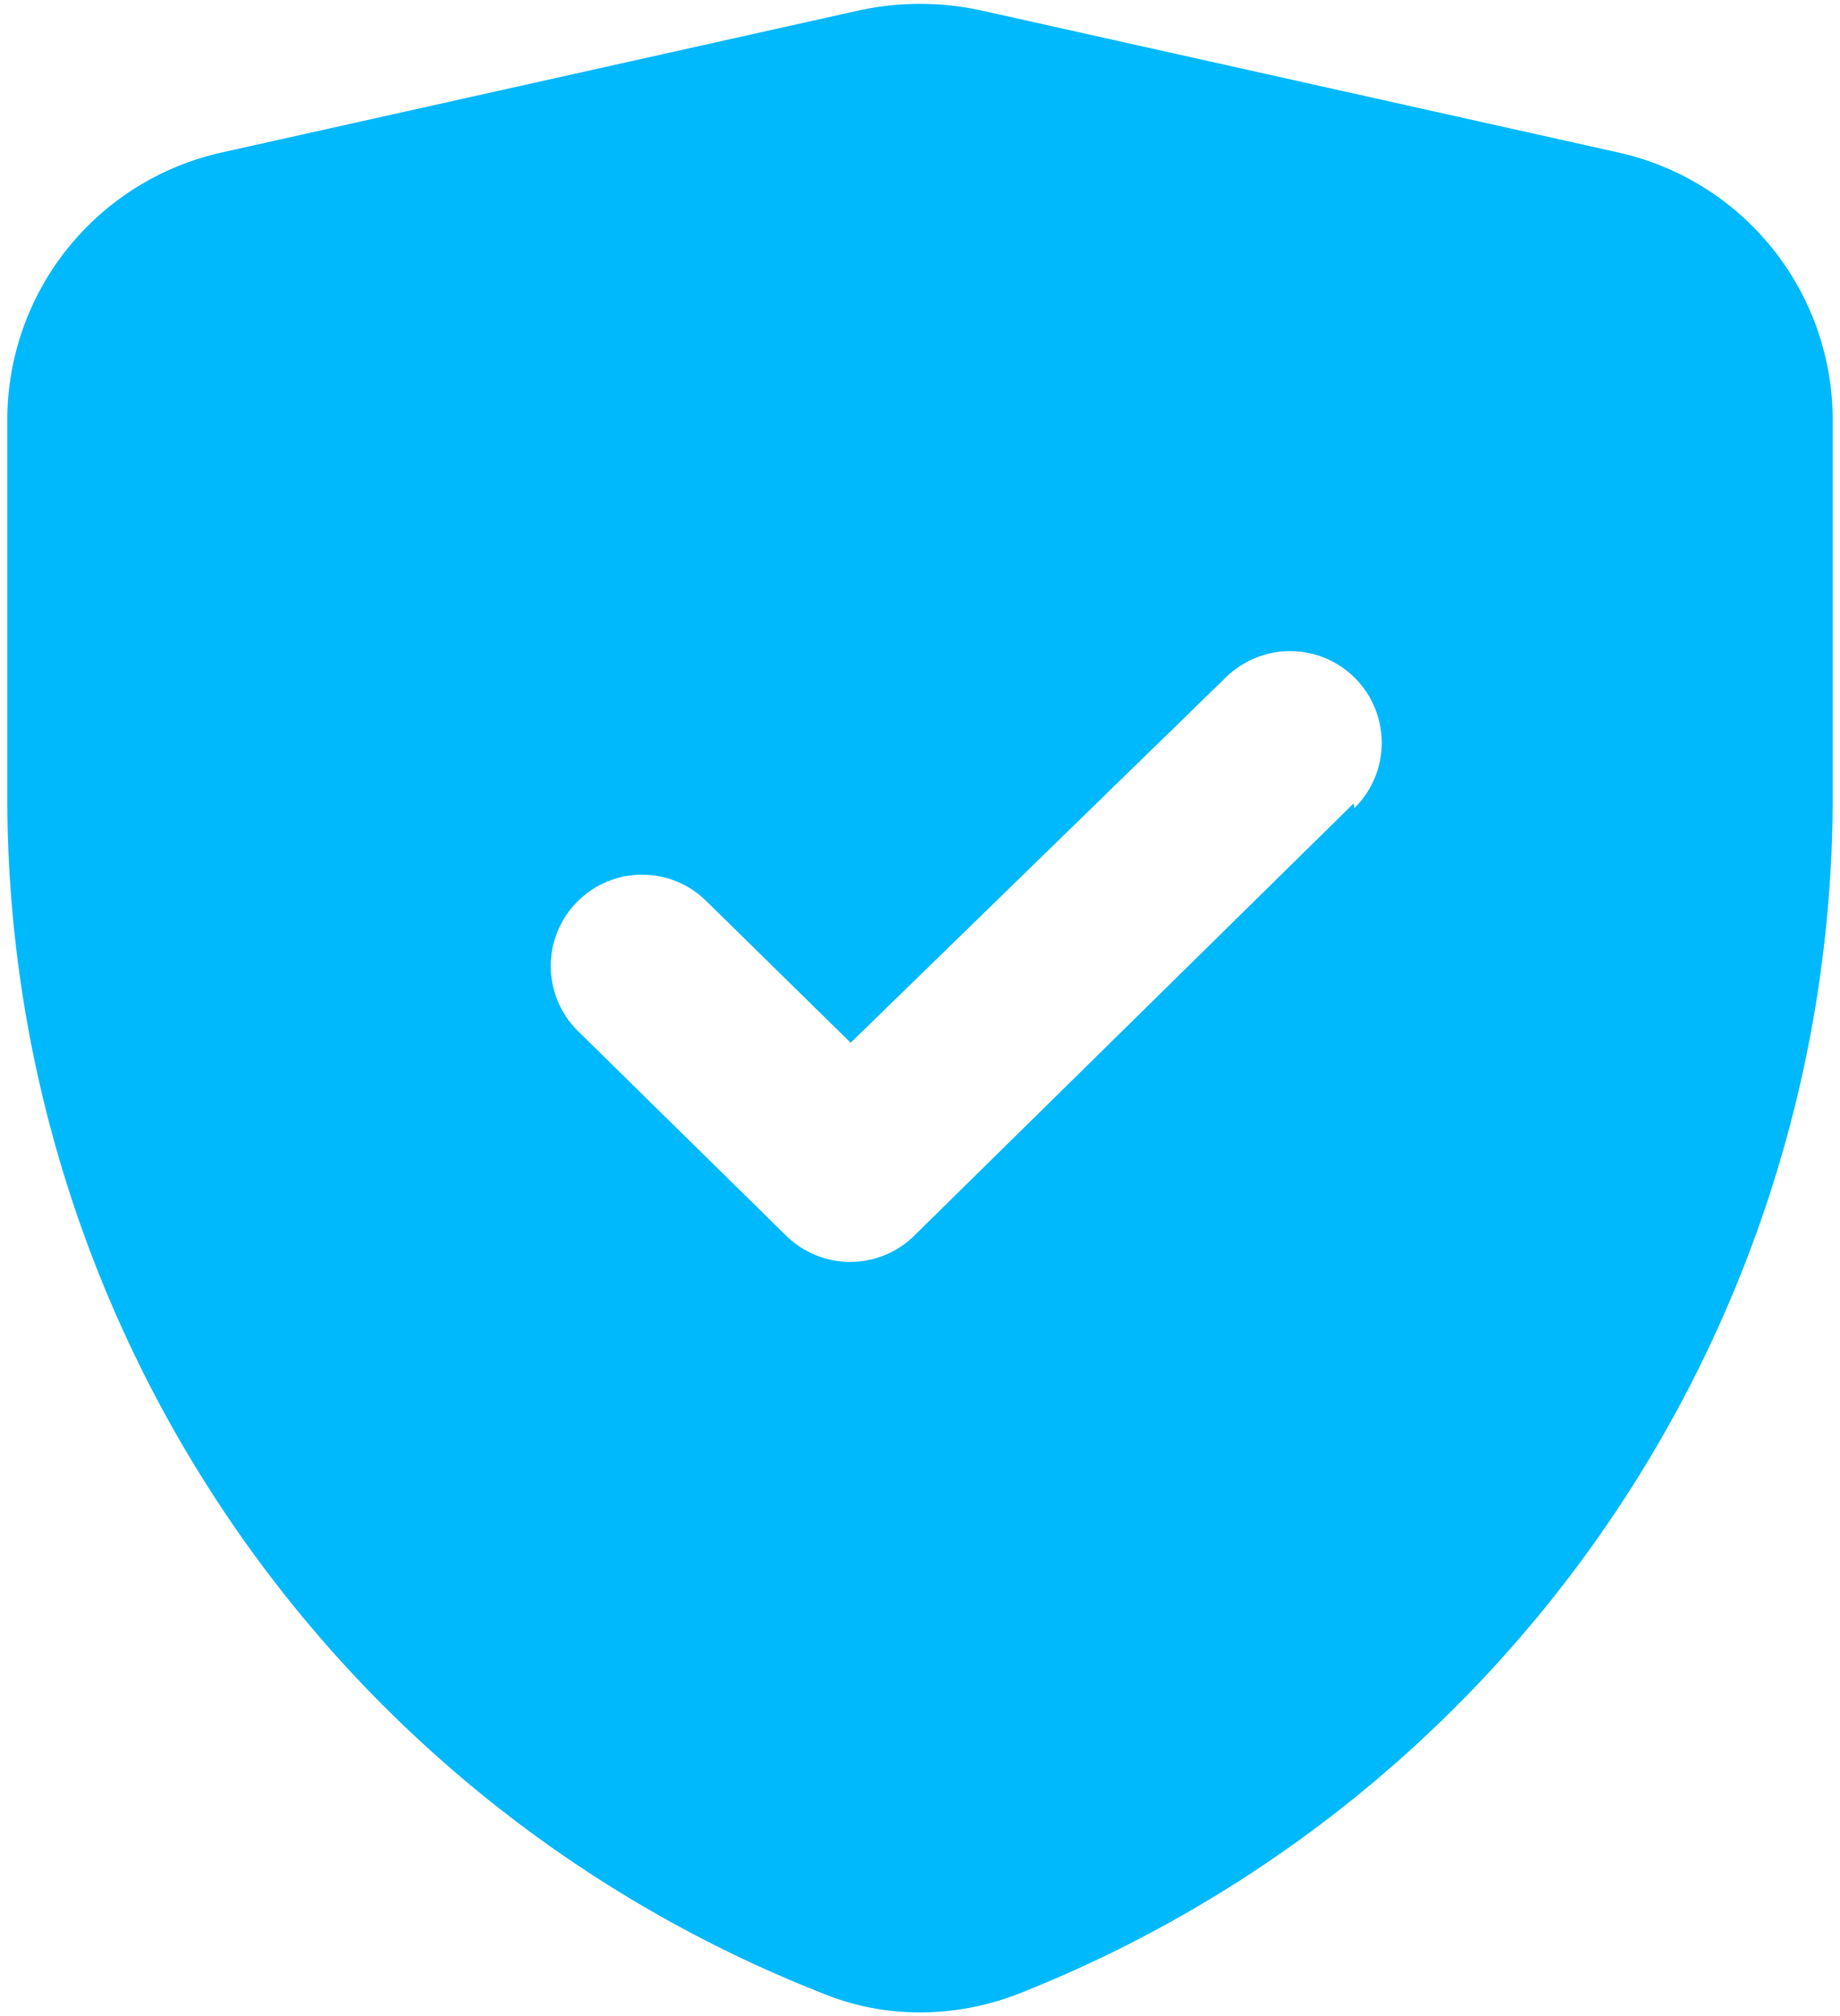<svg width="42" height="46" viewBox="0 0 42 46" fill="none" xmlns="http://www.w3.org/2000/svg">
<path d="M36.938 3.479L22.354 0.229C21.461 0.041 20.539 0.041 19.646 0.229L5.062 3.479C3.674 3.787 2.431 4.56 1.541 5.67C0.651 6.78 0.166 8.161 0.167 9.583V18.062C0.14 23.976 1.903 29.759 5.223 34.651C8.544 39.545 13.266 43.319 18.771 45.479C19.478 45.77 20.235 45.918 21 45.917C21.762 45.915 22.518 45.774 23.229 45.5C28.732 43.331 33.452 39.552 36.772 34.656C40.091 29.761 41.855 23.977 41.833 18.062V9.583C41.834 8.161 41.349 6.78 40.459 5.67C39.569 4.56 38.327 3.787 36.938 3.479ZM30.896 18.333L20.875 28.188C20.485 28.576 19.957 28.793 19.406 28.793C18.856 28.793 18.328 28.576 17.938 28.188L13.188 23.521C12.992 23.327 12.837 23.097 12.732 22.843C12.626 22.589 12.571 22.317 12.571 22.042C12.571 21.767 12.626 21.494 12.732 21.241C12.837 20.987 12.992 20.756 13.188 20.562C13.578 20.174 14.106 19.957 14.656 19.957C15.207 19.957 15.735 20.174 16.125 20.562L19.417 23.792L27.979 15.458C28.175 15.265 28.407 15.113 28.661 15.01C28.916 14.906 29.188 14.854 29.463 14.856C29.737 14.858 30.009 14.914 30.262 15.021C30.515 15.128 30.745 15.284 30.938 15.479C31.13 15.675 31.283 15.906 31.386 16.161C31.489 16.416 31.542 16.688 31.54 16.963C31.538 17.237 31.482 17.509 31.375 17.762C31.268 18.015 31.112 18.245 30.917 18.438L30.896 18.333Z" fill="#00B9FC"/>
</svg>
